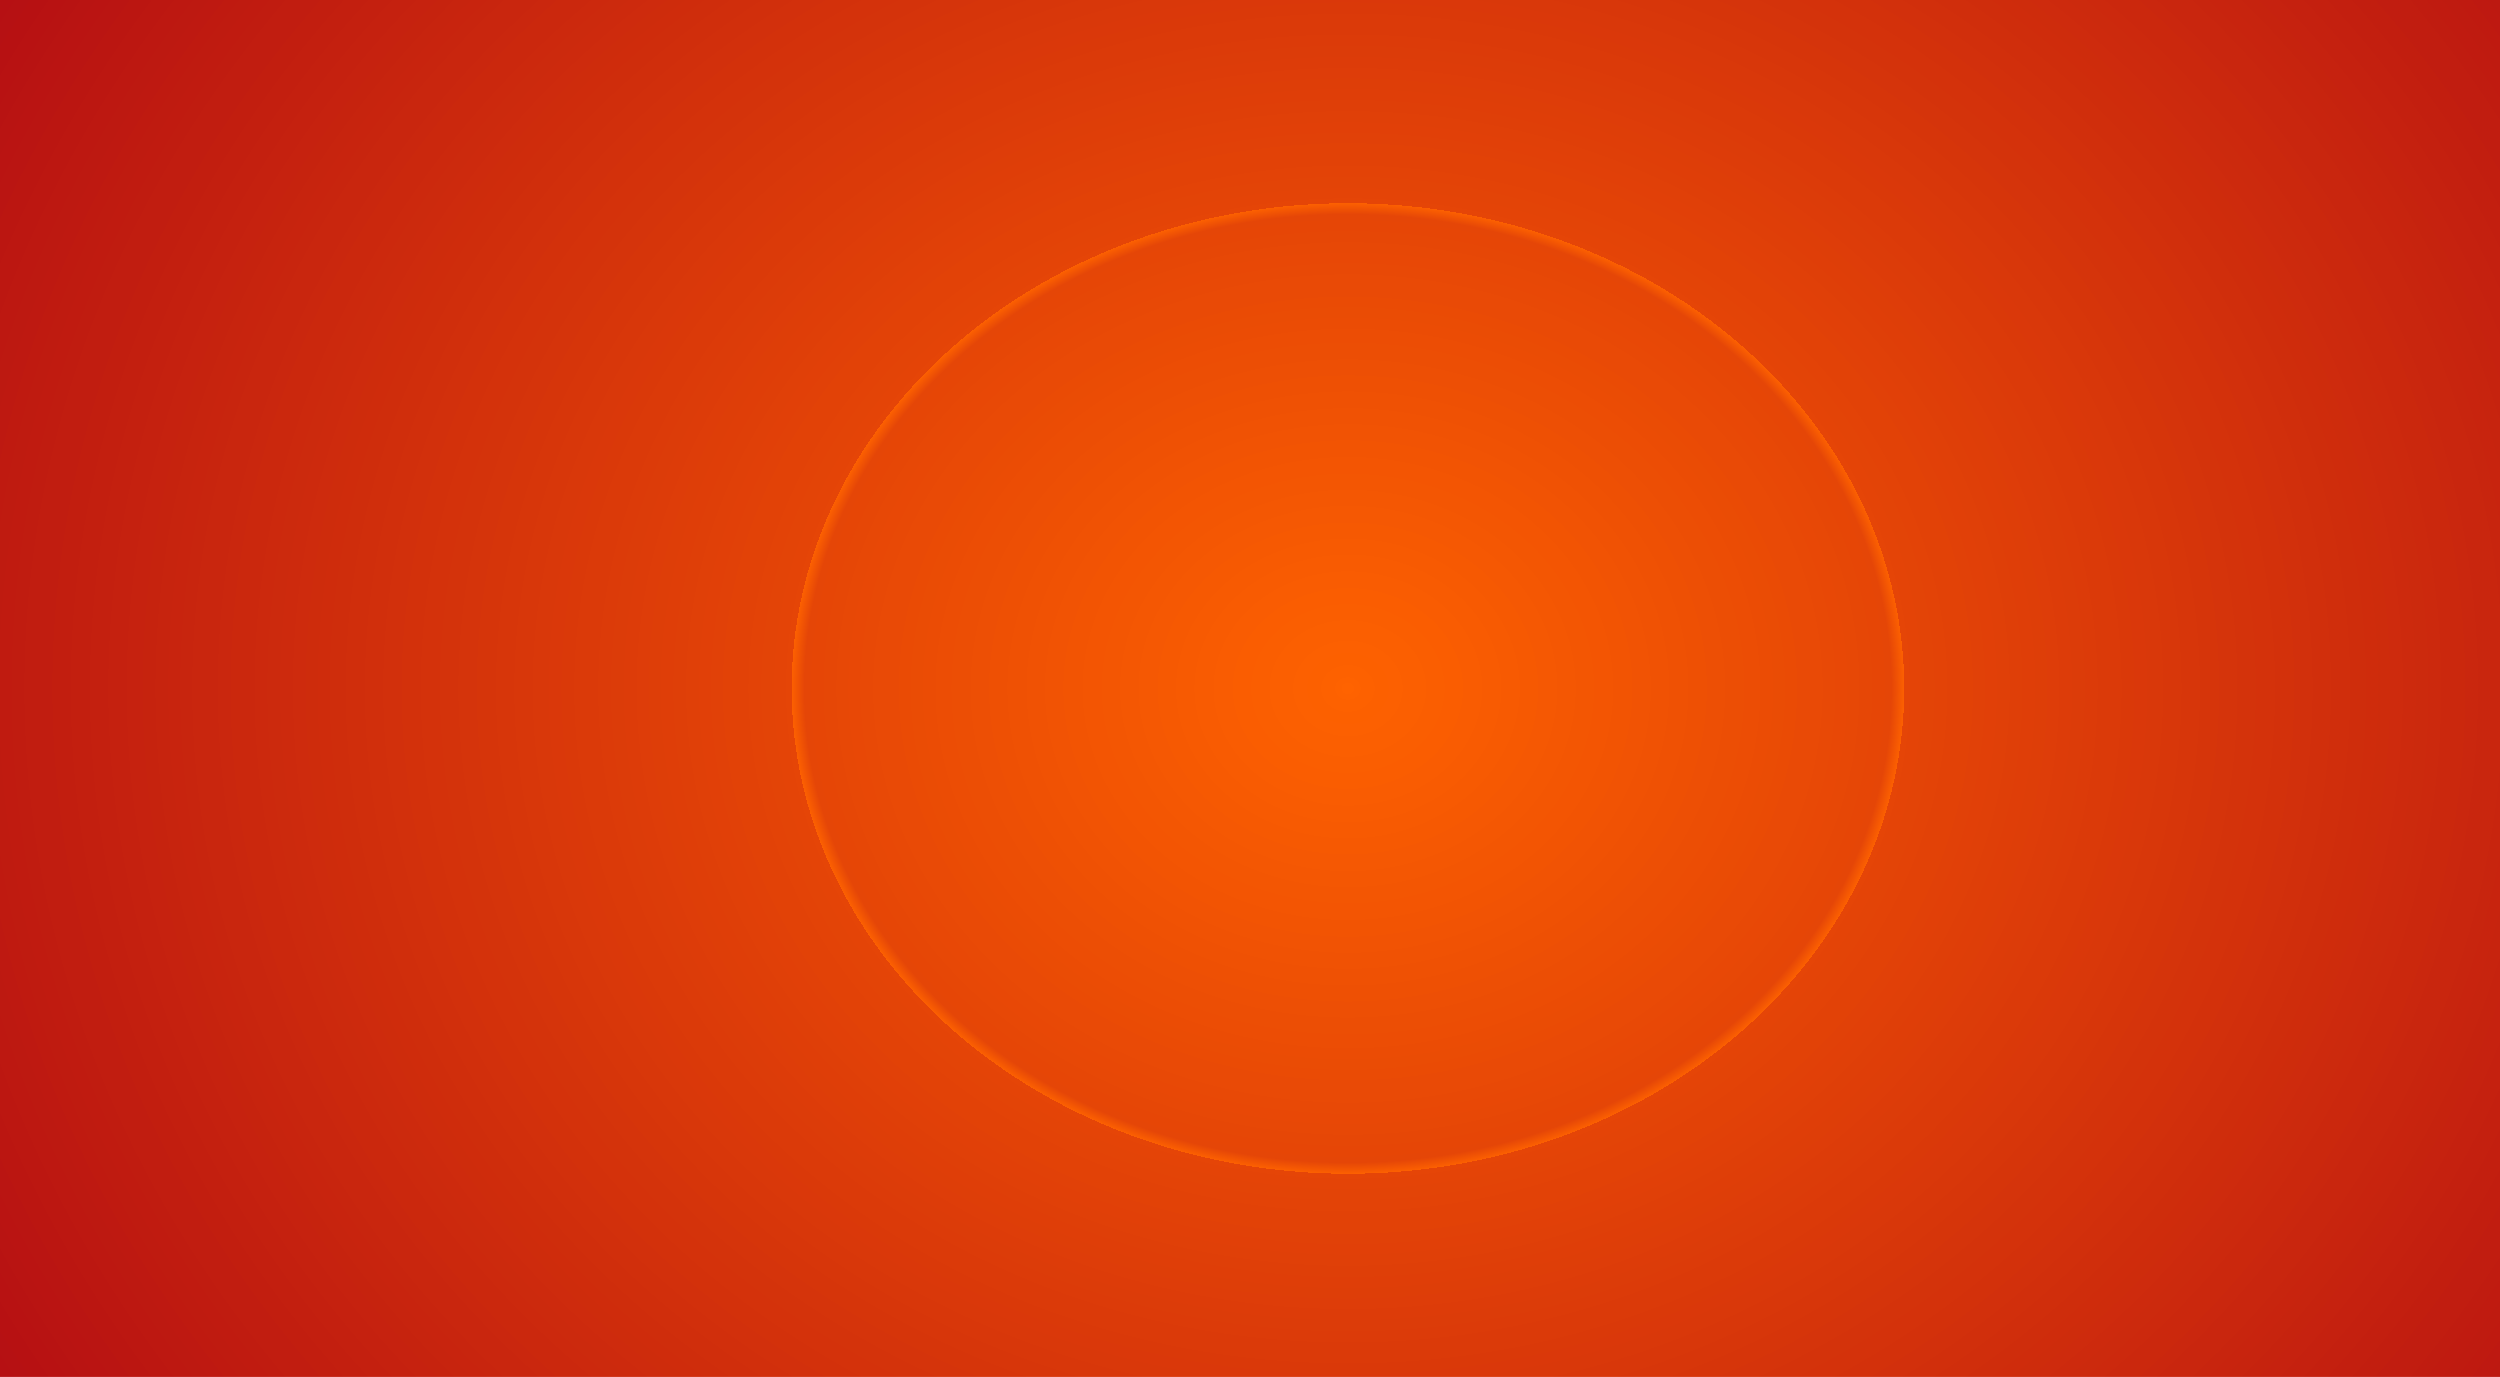 <svg width="1280" height="705" viewBox="0 0 1280 705" fill="none" xmlns="http://www.w3.org/2000/svg">
<path d="M1409 0H-28V705H1409V0Z" fill="white"/>
<path d="M1409 0H-28V705H1409V0Z" fill="url(#paint0_radial_795_51)"/>
<defs>
<radialGradient id="paint0_radial_795_51" cx="0" cy="0" r="1" gradientUnits="userSpaceOnUse" gradientTransform="translate(690.5 352.5) scale(824.369 719.005)">
<stop stop-color="#FF6300"/>
<stop offset="0.008" stop-color="#FE6200"/>
<stop offset="0.008" stop-color="#FD6100"/>
<stop offset="0.043" stop-color="#FB5F01"/>
<stop offset="0.055" stop-color="#FA5E01"/>
<stop offset="0.066" stop-color="#FA5D01"/>
<stop offset="0.078" stop-color="#F95C02"/>
<stop offset="0.09" stop-color="#F85B02"/>
<stop offset="0.102" stop-color="#F75A02"/>
<stop offset="0.113" stop-color="#F65902"/>
<stop offset="0.125" stop-color="#F55803"/>
<stop offset="0.137" stop-color="#F45703"/>
<stop offset="0.148" stop-color="#F35603"/>
<stop offset="0.16" stop-color="#F35503"/>
<stop offset="0.172" stop-color="#F25403"/>
<stop offset="0.184" stop-color="#F15304"/>
<stop offset="0.195" stop-color="#F05204"/>
<stop offset="0.207" stop-color="#EF5104"/>
<stop offset="0.219" stop-color="#EE5004"/>
<stop offset="0.23" stop-color="#ED4F05"/>
<stop offset="0.242" stop-color="#EC4E05"/>
<stop offset="0.254" stop-color="#EC4D05"/>
<stop offset="0.262" stop-color="#EB4C05"/>
<stop offset="0.27" stop-color="#EA4C05"/>
<stop offset="0.277" stop-color="#EA4B05"/>
<stop offset="0.285" stop-color="#E94A06"/>
<stop offset="0.293" stop-color="#E94A06"/>
<stop offset="0.301" stop-color="#E84906"/>
<stop offset="0.309" stop-color="#E84806"/>
<stop offset="0.316" stop-color="#E74806"/>
<stop offset="0.324" stop-color="#E64706"/>
<stop offset="0.332" stop-color="#E64606"/>
<stop offset="0.34" stop-color="#E54607"/>
<stop offset="0.348" stop-color="#FC6001"/>
<stop offset="0.348" stop-color="#E54507"/>
<stop offset="0.355" stop-color="#E44407"/>
<stop offset="0.363" stop-color="#E34407"/>
<stop offset="0.371" stop-color="#E34307"/>
<stop offset="0.379" stop-color="#E24207"/>
<stop offset="0.387" stop-color="#E24207"/>
<stop offset="0.395" stop-color="#E14108"/>
<stop offset="0.402" stop-color="#E14008"/>
<stop offset="0.41" stop-color="#E04008"/>
<stop offset="0.418" stop-color="#DF3F08"/>
<stop offset="0.426" stop-color="#DF3E08"/>
<stop offset="0.434" stop-color="#DE3E08"/>
<stop offset="0.441" stop-color="#DE3D09"/>
<stop offset="0.449" stop-color="#DD3C09"/>
<stop offset="0.457" stop-color="#DC3C09"/>
<stop offset="0.465" stop-color="#DC3B09"/>
<stop offset="0.473" stop-color="#DB3A09"/>
<stop offset="0.48" stop-color="#DB3A09"/>
<stop offset="0.488" stop-color="#DA3909"/>
<stop offset="0.496" stop-color="#DA380A"/>
<stop offset="0.504" stop-color="#D9380A"/>
<stop offset="0.516" stop-color="#D8370A"/>
<stop offset="0.527" stop-color="#D7360A"/>
<stop offset="0.539" stop-color="#D6350A"/>
<stop offset="0.551" stop-color="#D5340B"/>
<stop offset="0.562" stop-color="#D4330B"/>
<stop offset="0.574" stop-color="#D4320B"/>
<stop offset="0.586" stop-color="#D3310B"/>
<stop offset="0.598" stop-color="#D2300C"/>
<stop offset="0.609" stop-color="#D12F0C"/>
<stop offset="0.621" stop-color="#D02E0C"/>
<stop offset="0.633" stop-color="#CF2D0C"/>
<stop offset="0.641" stop-color="#CF2C0C"/>
<stop offset="0.648" stop-color="#CE2C0C"/>
<stop offset="0.656" stop-color="#CE2B0D"/>
<stop offset="0.664" stop-color="#CD2A0D"/>
<stop offset="0.672" stop-color="#CC2A0D"/>
<stop offset="0.68" stop-color="#CC290D"/>
<stop offset="0.688" stop-color="#CB280D"/>
<stop offset="0.695" stop-color="#CB280D"/>
<stop offset="0.703" stop-color="#CA270E"/>
<stop offset="0.711" stop-color="#C9260E"/>
<stop offset="0.719" stop-color="#C9260E"/>
<stop offset="0.727" stop-color="#C8250E"/>
<stop offset="0.734" stop-color="#C8240E"/>
<stop offset="0.742" stop-color="#C7240E"/>
<stop offset="0.75" stop-color="#C6230E"/>
<stop offset="0.758" stop-color="#C6220F"/>
<stop offset="0.77" stop-color="#C5210F"/>
<stop offset="0.781" stop-color="#C4200F"/>
<stop offset="0.793" stop-color="#C31F0F"/>
<stop offset="0.805" stop-color="#C21E0F"/>
<stop offset="0.816" stop-color="#C11D10"/>
<stop offset="0.824" stop-color="#C11D10"/>
<stop offset="0.832" stop-color="#C01C10"/>
<stop offset="0.84" stop-color="#C01B10"/>
<stop offset="0.848" stop-color="#BF1B10"/>
<stop offset="0.855" stop-color="#BF1A10"/>
<stop offset="0.863" stop-color="#BE1911"/>
<stop offset="0.871" stop-color="#BD1911"/>
<stop offset="0.879" stop-color="#BD1811"/>
<stop offset="0.891" stop-color="#BC1711"/>
<stop offset="0.902" stop-color="#BB1611"/>
<stop offset="0.914" stop-color="#BA1512"/>
<stop offset="0.922" stop-color="#BA1412"/>
<stop offset="0.93" stop-color="#B91412"/>
<stop offset="0.938" stop-color="#B81312"/>
<stop offset="0.945" stop-color="#B81212"/>
<stop offset="0.957" stop-color="#B71112"/>
<stop offset="0.965" stop-color="#B61113"/>
<stop offset="0.973" stop-color="#B61013"/>
<stop offset="0.984" stop-color="#B50F13"/>
<stop offset="0.992" stop-color="#B40E13"/>
<stop offset="1" stop-color="#B40E13"/>
</radialGradient>
</defs>
</svg>
